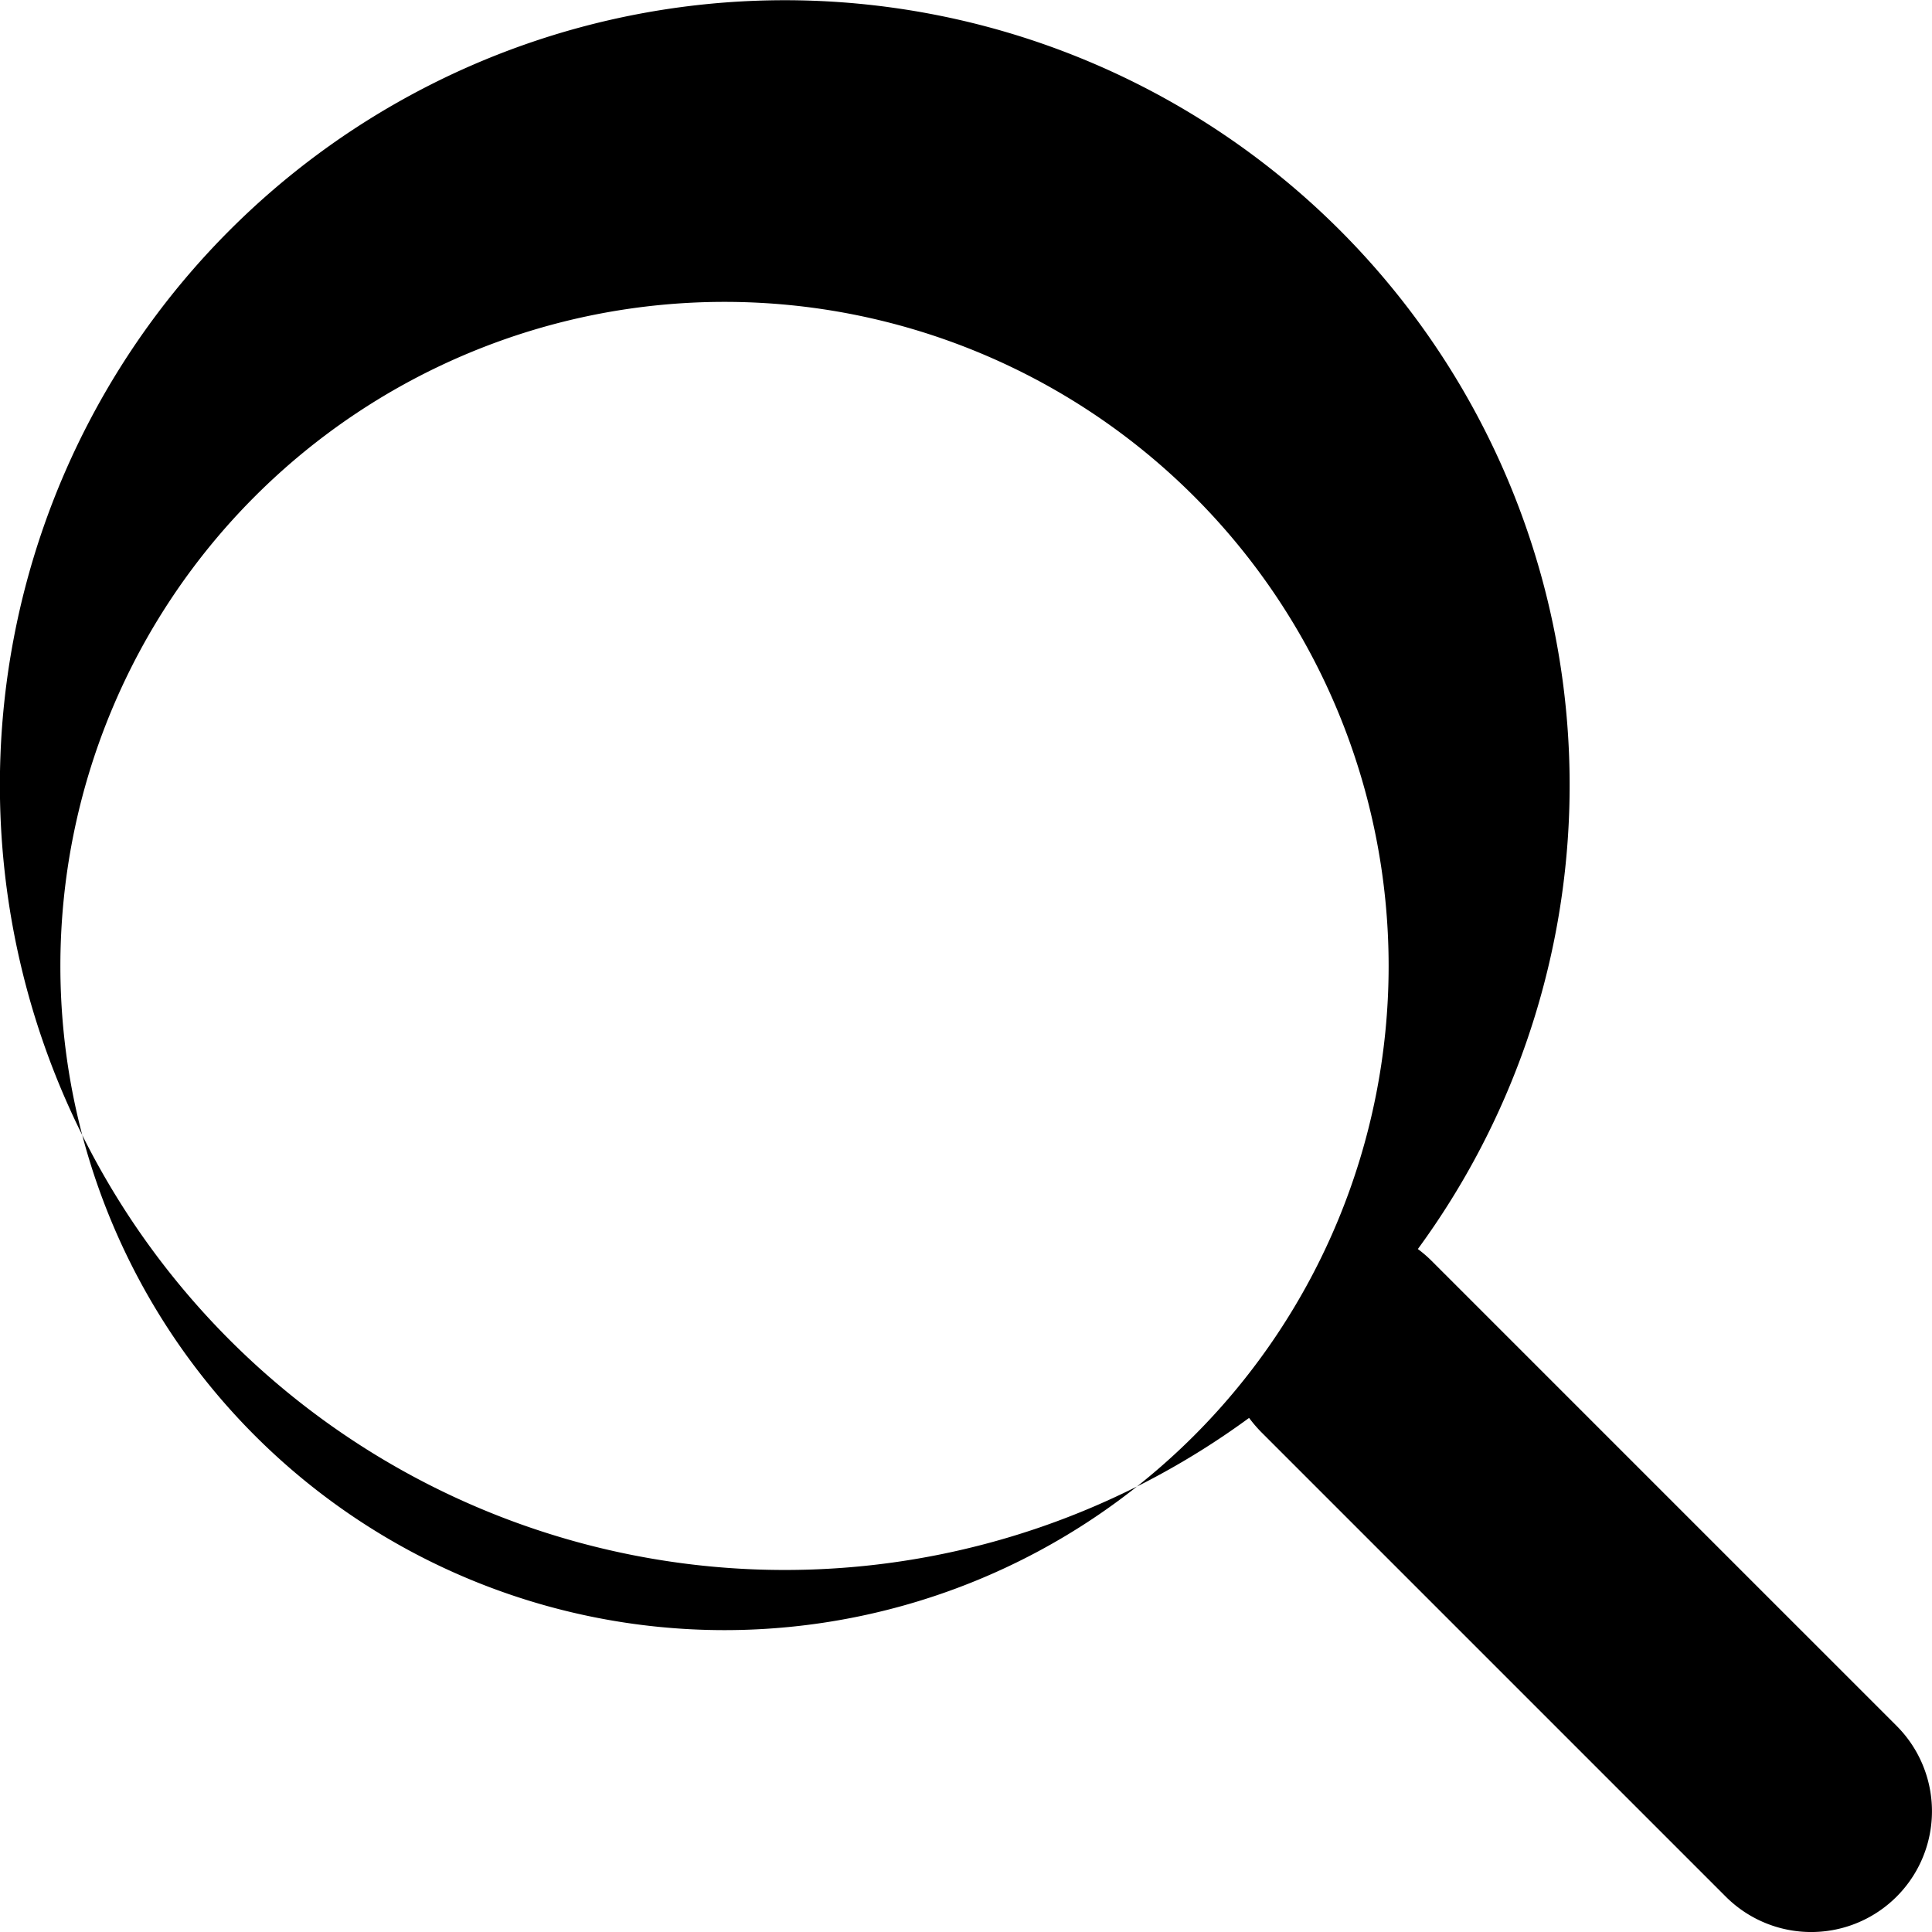<svg xmlns="http://www.w3.org/2000/svg" width="24" height="24" fill="currentColor" class="bi bi-search" viewBox="0 0 16 16">
  <path d="M11.742 10.344a6.5 6.5 0 1 0-1.397 1.398h-.001c.03.04.062.078.098.115l3.85 3.85a1 1 0 0 0 1.415-1.414l-3.85-3.85a1.007 1.007 0 0 0-.115-.099zm-5.742 3.156a5.5 5.5 0 1 1 0-11 5.5 5.5 0 0 1 0 11z"/>
</svg>
